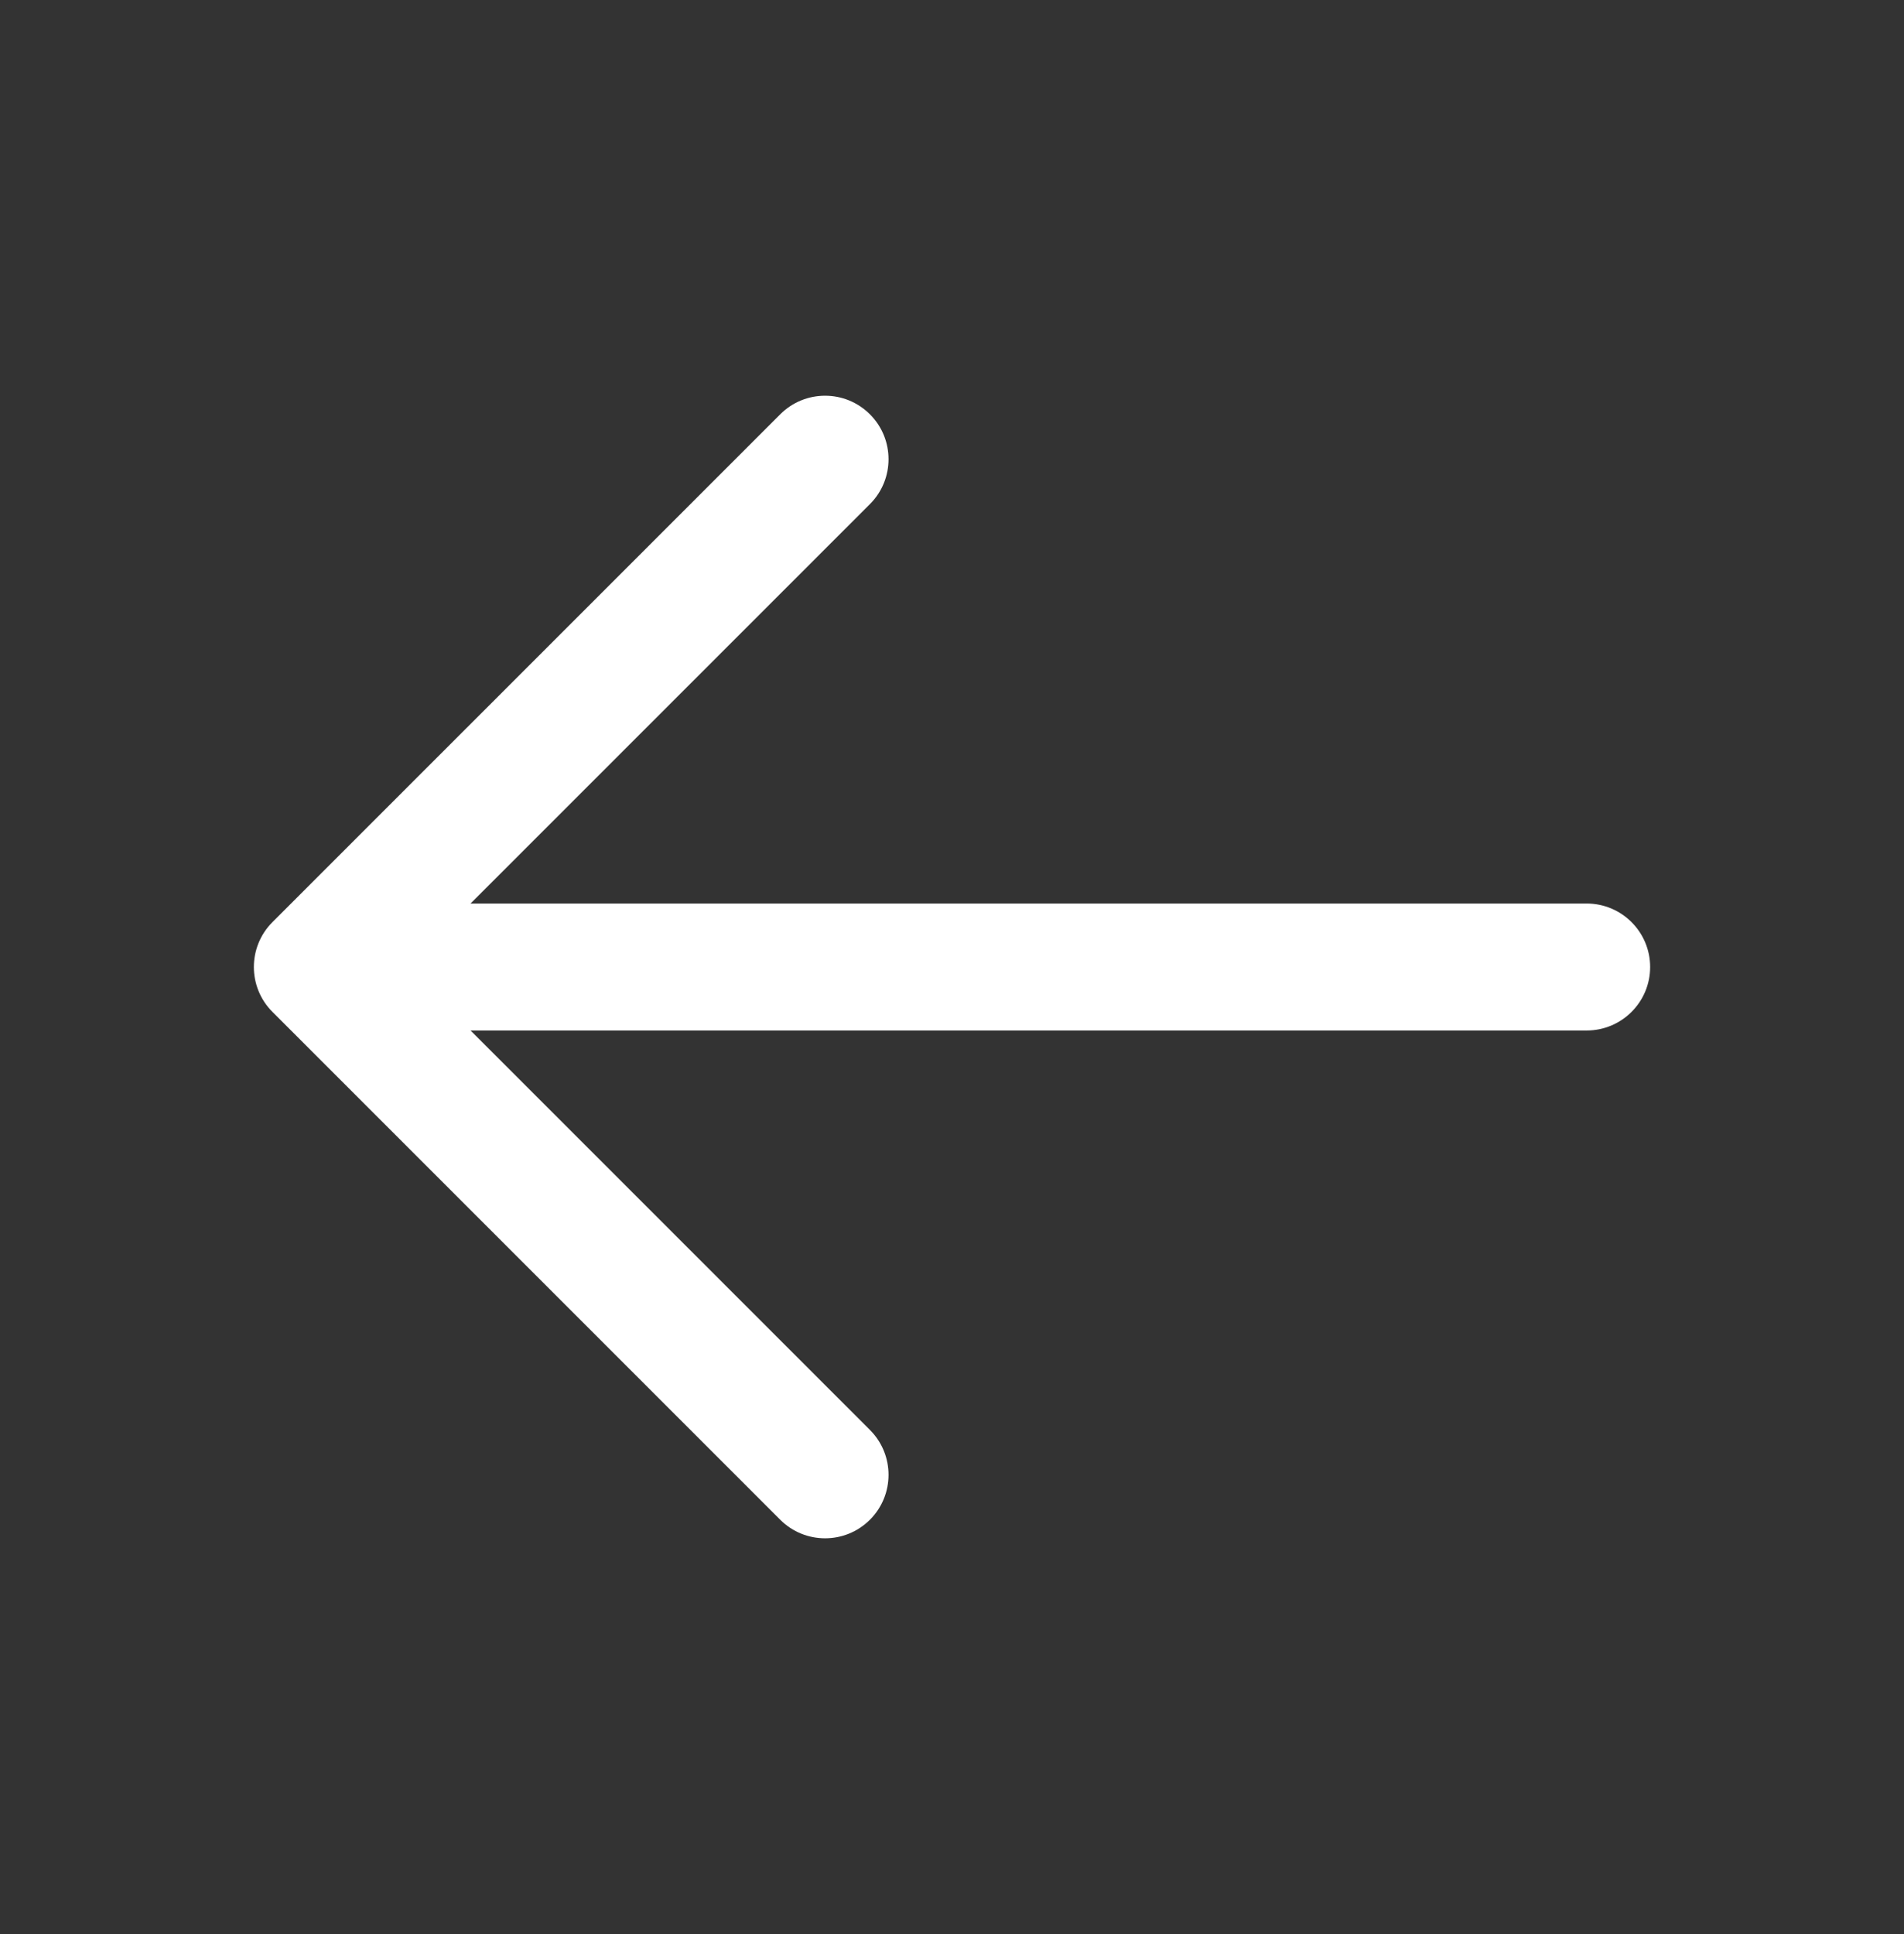 <svg width="64" height="65" viewBox="0 0 64 65" fill="none" xmlns="http://www.w3.org/2000/svg">
<rect x="0" y="0" width="64" height="65" fill="#333333" stroke="none"/>
<path fill-rule="evenodd" clip-rule="evenodd" d="M29.242 13.925C30.075 14.758 30.075 16.108 29.242 16.942L15.817 30.366H53.333C54.511 30.366 55.467 31.322 55.467 32.5C55.467 33.678 54.511 34.633 53.333 34.633H15.817L29.242 48.058C30.075 48.891 30.075 50.242 29.242 51.075C28.409 51.908 27.058 51.908 26.225 51.075L9.158 34.008C8.325 33.175 8.325 31.824 9.158 30.991L26.225 13.925C27.058 13.091 28.409 13.091 29.242 13.925Z" fill="white"/>
</svg>
